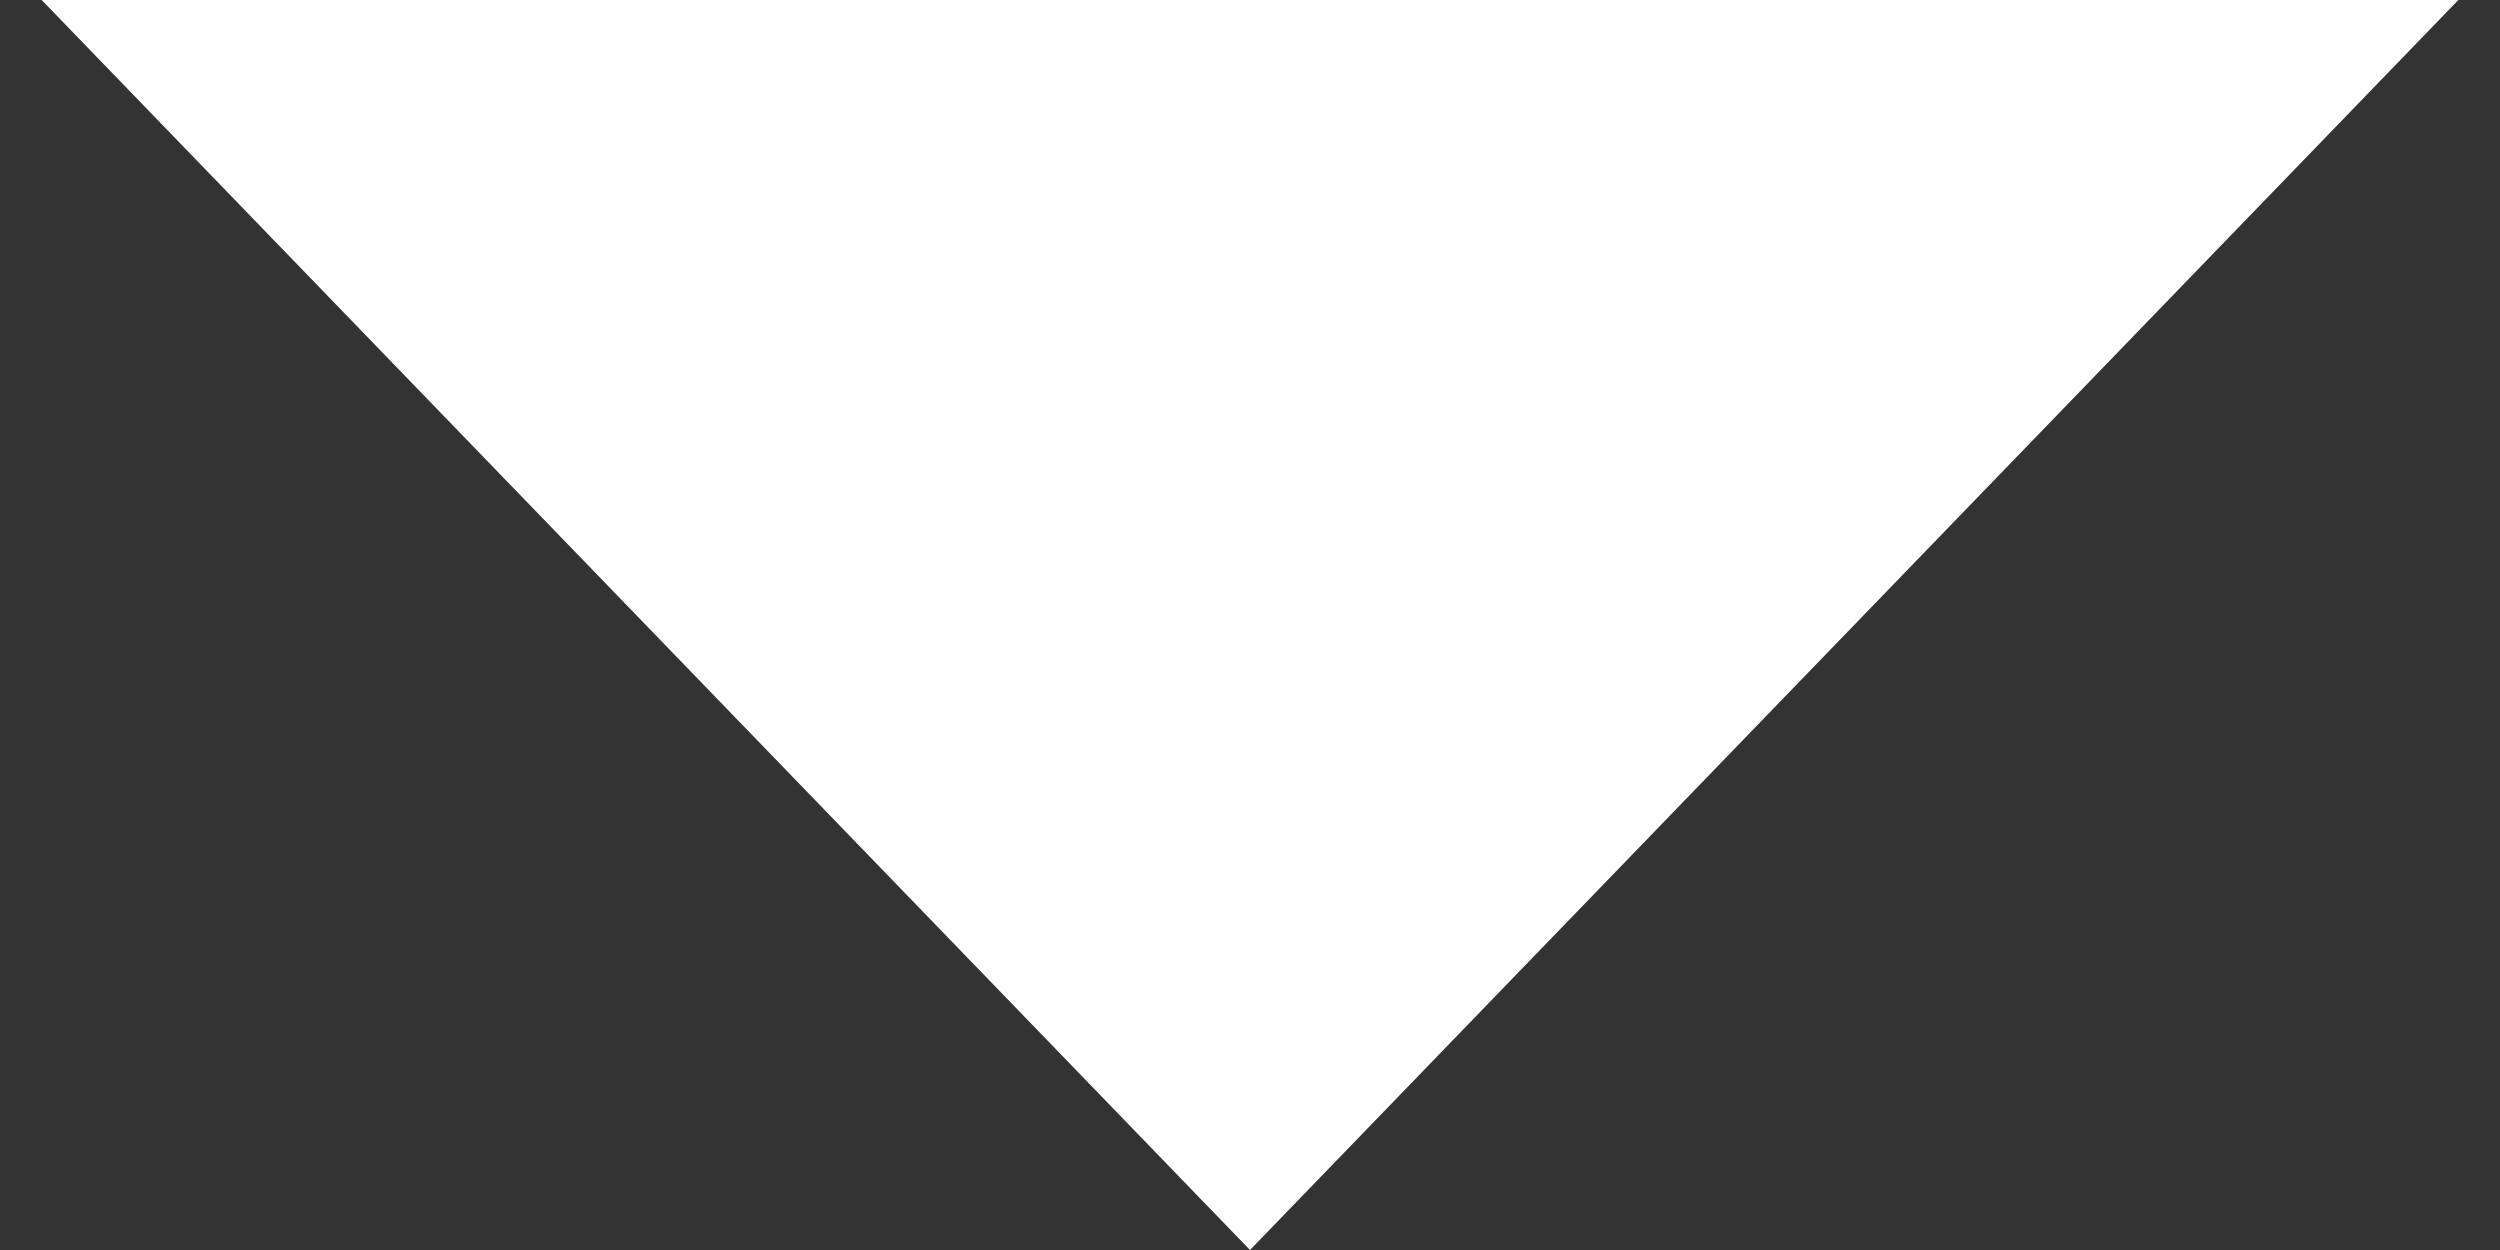 <?xml version="1.0" encoding="utf-8"?>
<!-- Generator: Adobe Illustrator 19.2.1, SVG Export Plug-In . SVG Version: 6.00 Build 0)  -->
<svg version="1.1" id="Layer_1" xmlns="http://www.w3.org/2000/svg" xmlns:xlink="http://www.w3.org/1999/xlink" x="0px" y="0px"
	 viewBox="0 0 6 3" style="enable-background:new 0 0 6 3;" xml:space="preserve">
<rect x="0" y="0" width="6" height="3" fill="#333333" stroke="none"/>
<style type="text/css">
	.st0{fill:#FFFFFF;}
</style>
<polyline class="st0" points="5.9,0 3,3 0.1,0 "/>
</svg>
